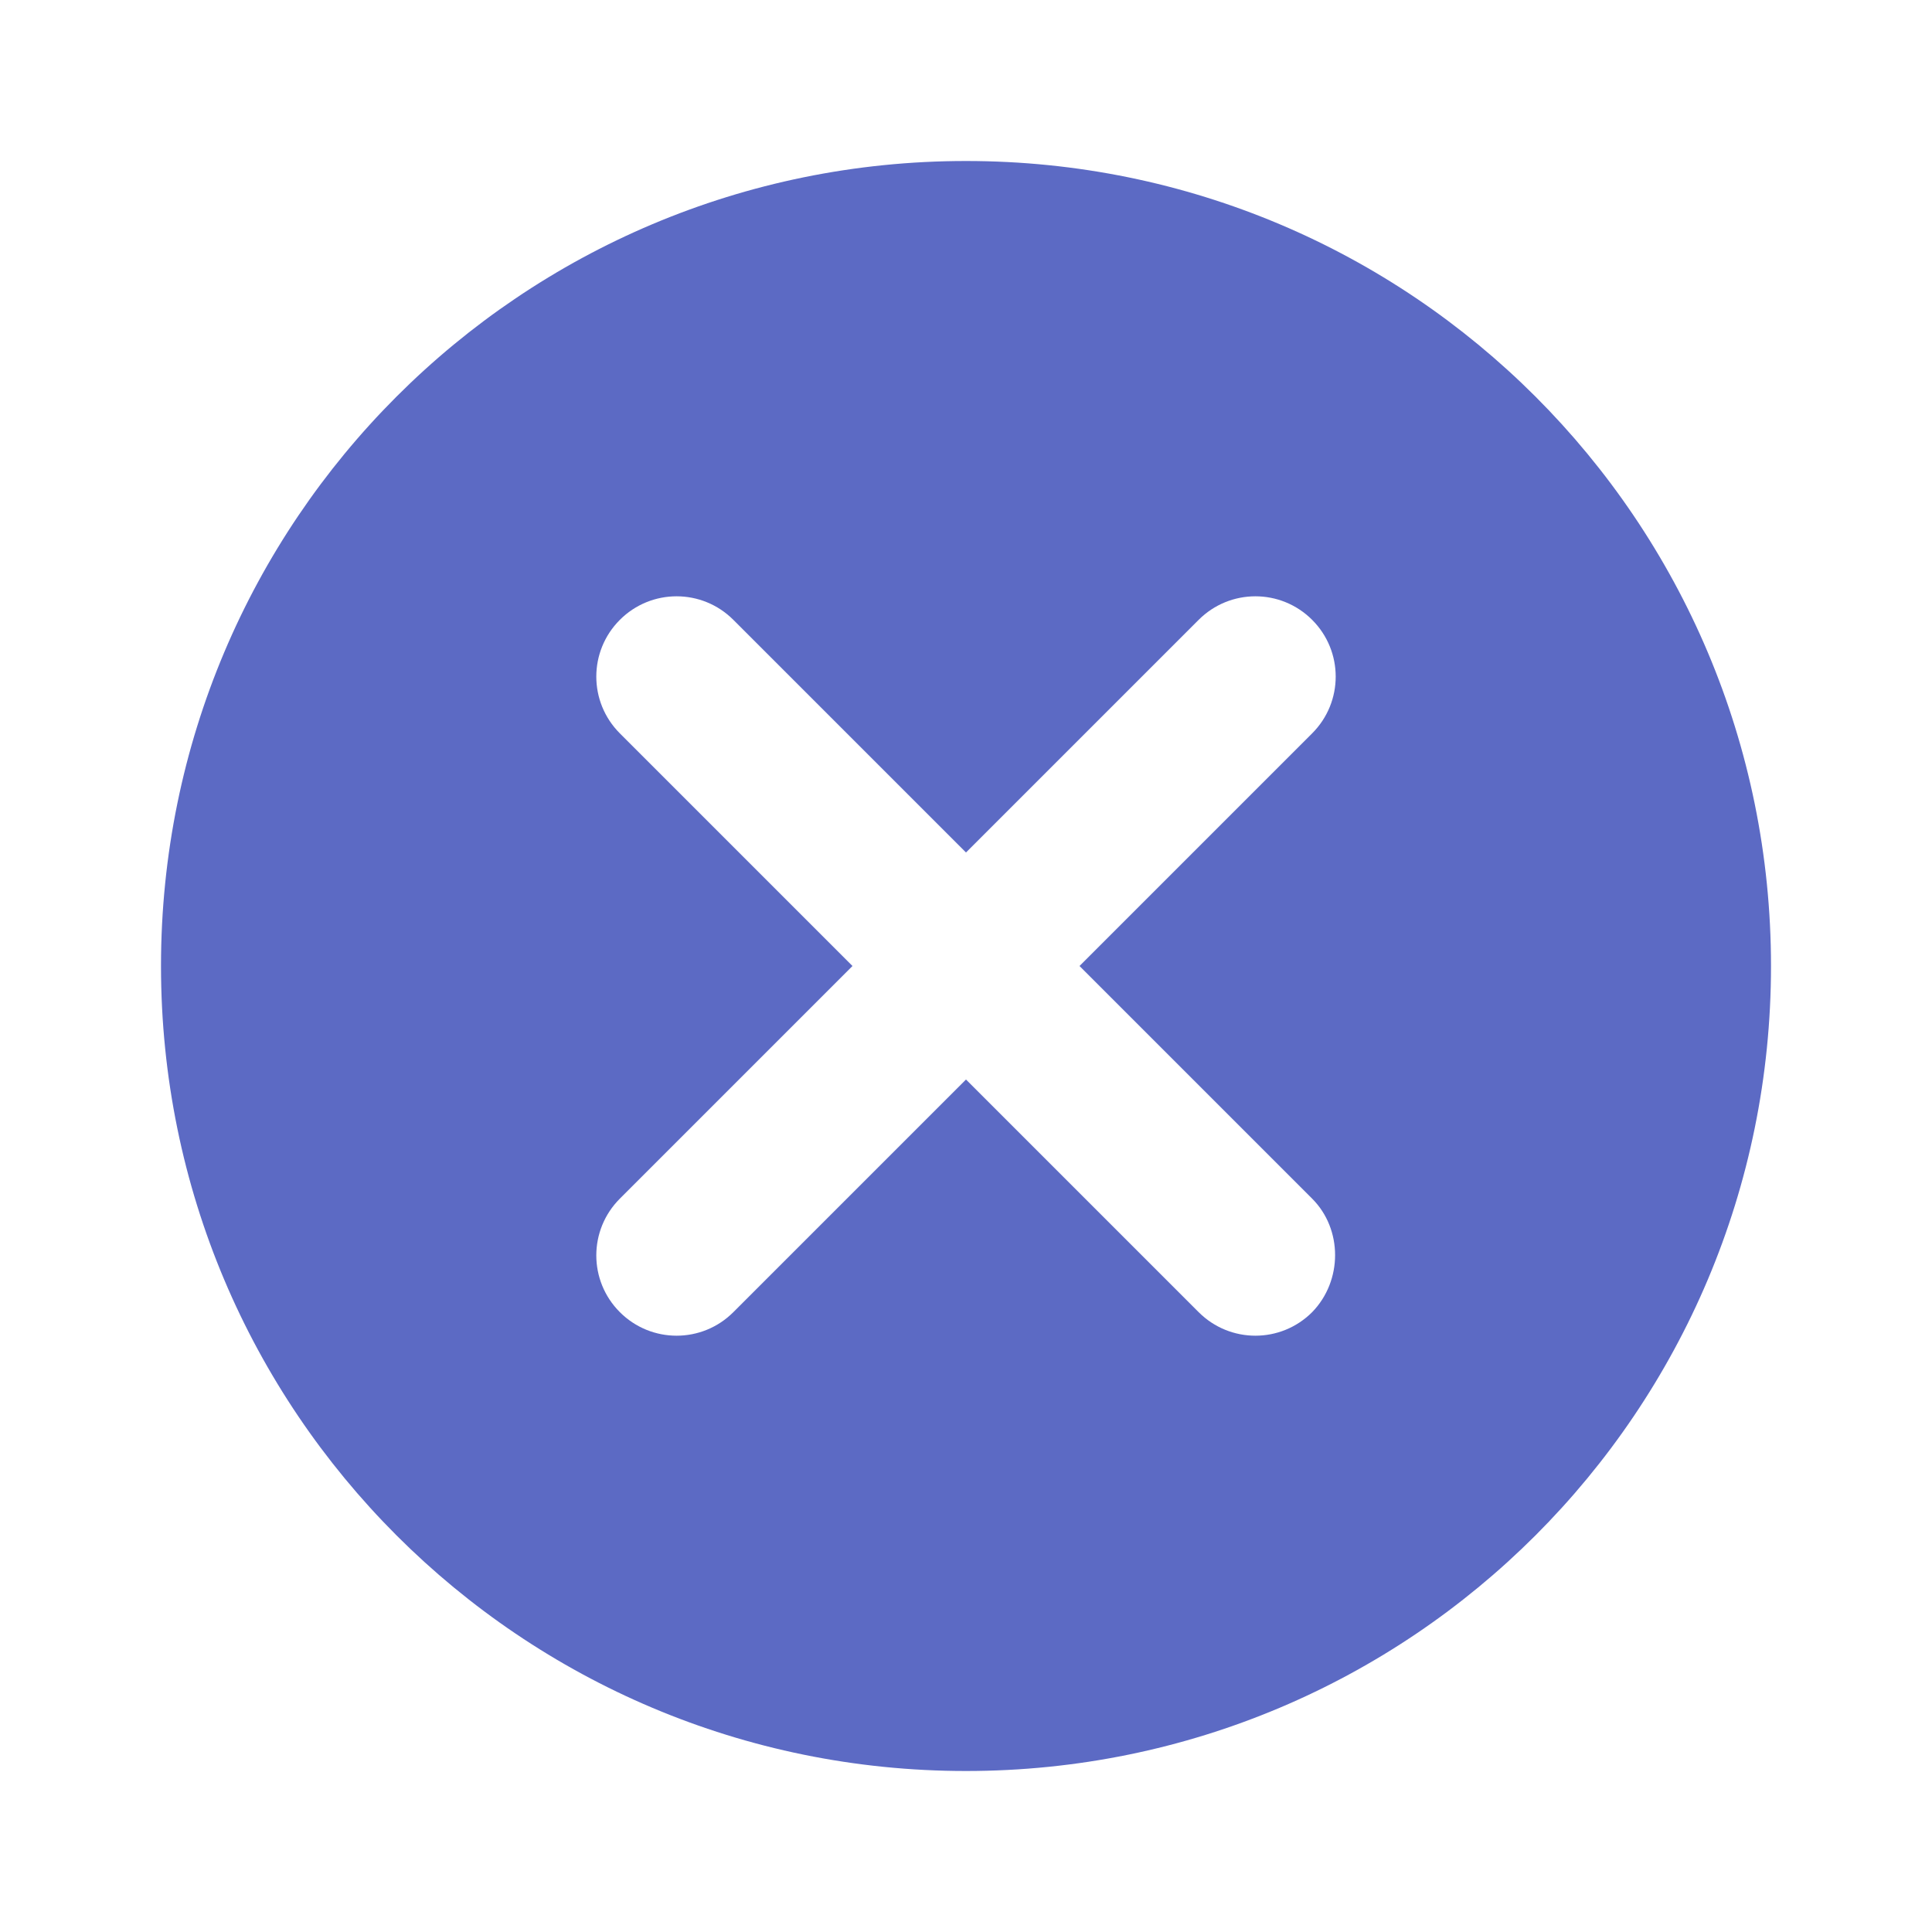 <svg width="12" height="12" viewBox="0 0 12 12" fill="none" xmlns="http://www.w3.org/2000/svg">
    <path
        d="M6 1C3.235 1 1 3.235 1 6C1 8.765 3.235 11 6 11C8.765 11 11 8.765 11 6C11 3.235 8.765 1 6 1ZM8.15 8.15C7.955 8.345 7.64 8.345 7.445 8.15L6 6.705L4.555 8.15C4.36 8.345 4.045 8.345 3.85 8.15C3.655 7.955 3.655 7.64 3.85 7.445L5.295 6L3.85 4.555C3.655 4.36 3.655 4.045 3.85 3.85C4.045 3.655 4.36 3.655 4.555 3.85L6 5.295L7.445 3.85C7.64 3.655 7.955 3.655 8.15 3.85C8.345 4.045 8.345 4.36 8.15 4.555L6.705 6L8.15 7.445C8.34 7.635 8.34 7.955 8.15 8.15Z"
        fill="#5C6AC4" />
</svg>